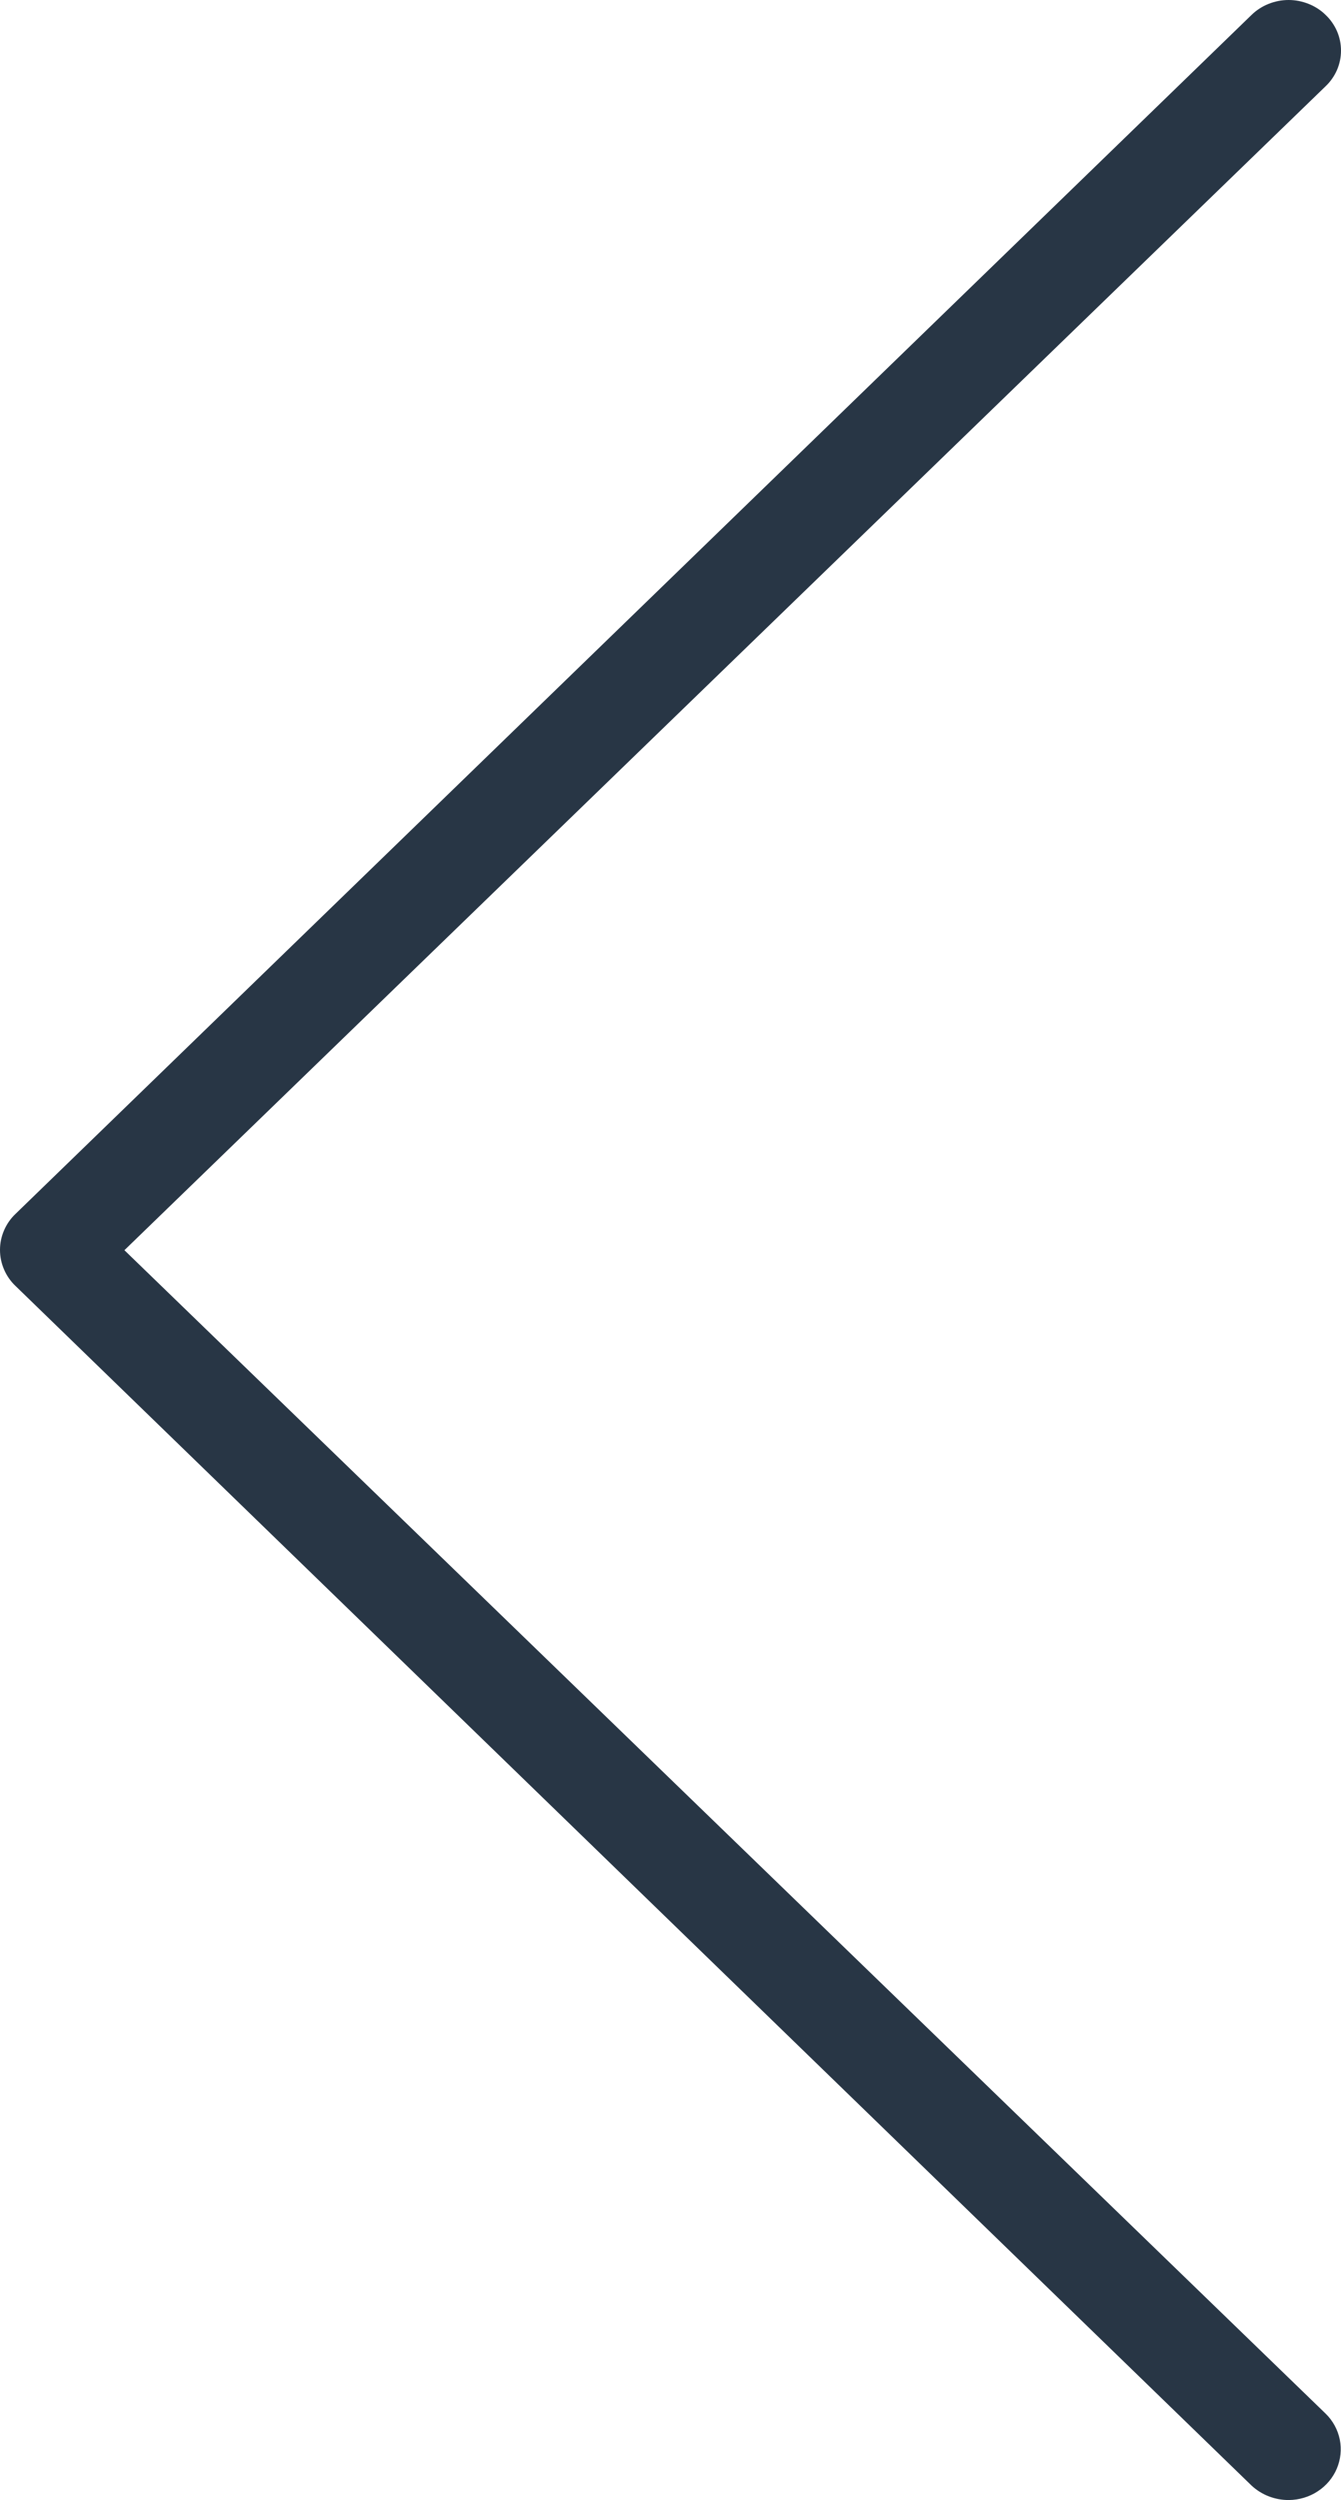 <svg xmlns="http://www.w3.org/2000/svg" width="22" height="41" viewBox="0 0 22 41" fill="none">
  <path
    d="M2.041 20.503L21.748 1.414C21.828 1.338 21.891 1.247 21.935 1.146C21.978 1.046 22 0.938 22 0.83C22 0.721 21.978 0.613 21.935 0.513C21.891 0.412 21.828 0.321 21.748 0.245C21.669 0.167 21.574 0.106 21.469 0.064C21.365 0.022 21.253 0 21.14 0C21.027 0 20.915 0.022 20.811 0.064C20.706 0.106 20.612 0.167 20.532 0.245L0.253 19.909C0.172 19.986 0.109 20.078 0.066 20.179C0.022 20.28 0 20.389 0 20.498C0 20.608 0.022 20.717 0.066 20.818C0.109 20.919 0.172 21.011 0.253 21.088L20.532 40.762C20.697 40.916 20.917 41.001 21.145 41C21.314 40.998 21.478 40.949 21.618 40.857C21.758 40.766 21.867 40.636 21.931 40.485C21.995 40.334 22.012 40.168 21.98 40.007C21.947 39.847 21.867 39.699 21.748 39.583L2.041 20.503Z"
    fill="#283645" />
</svg>
